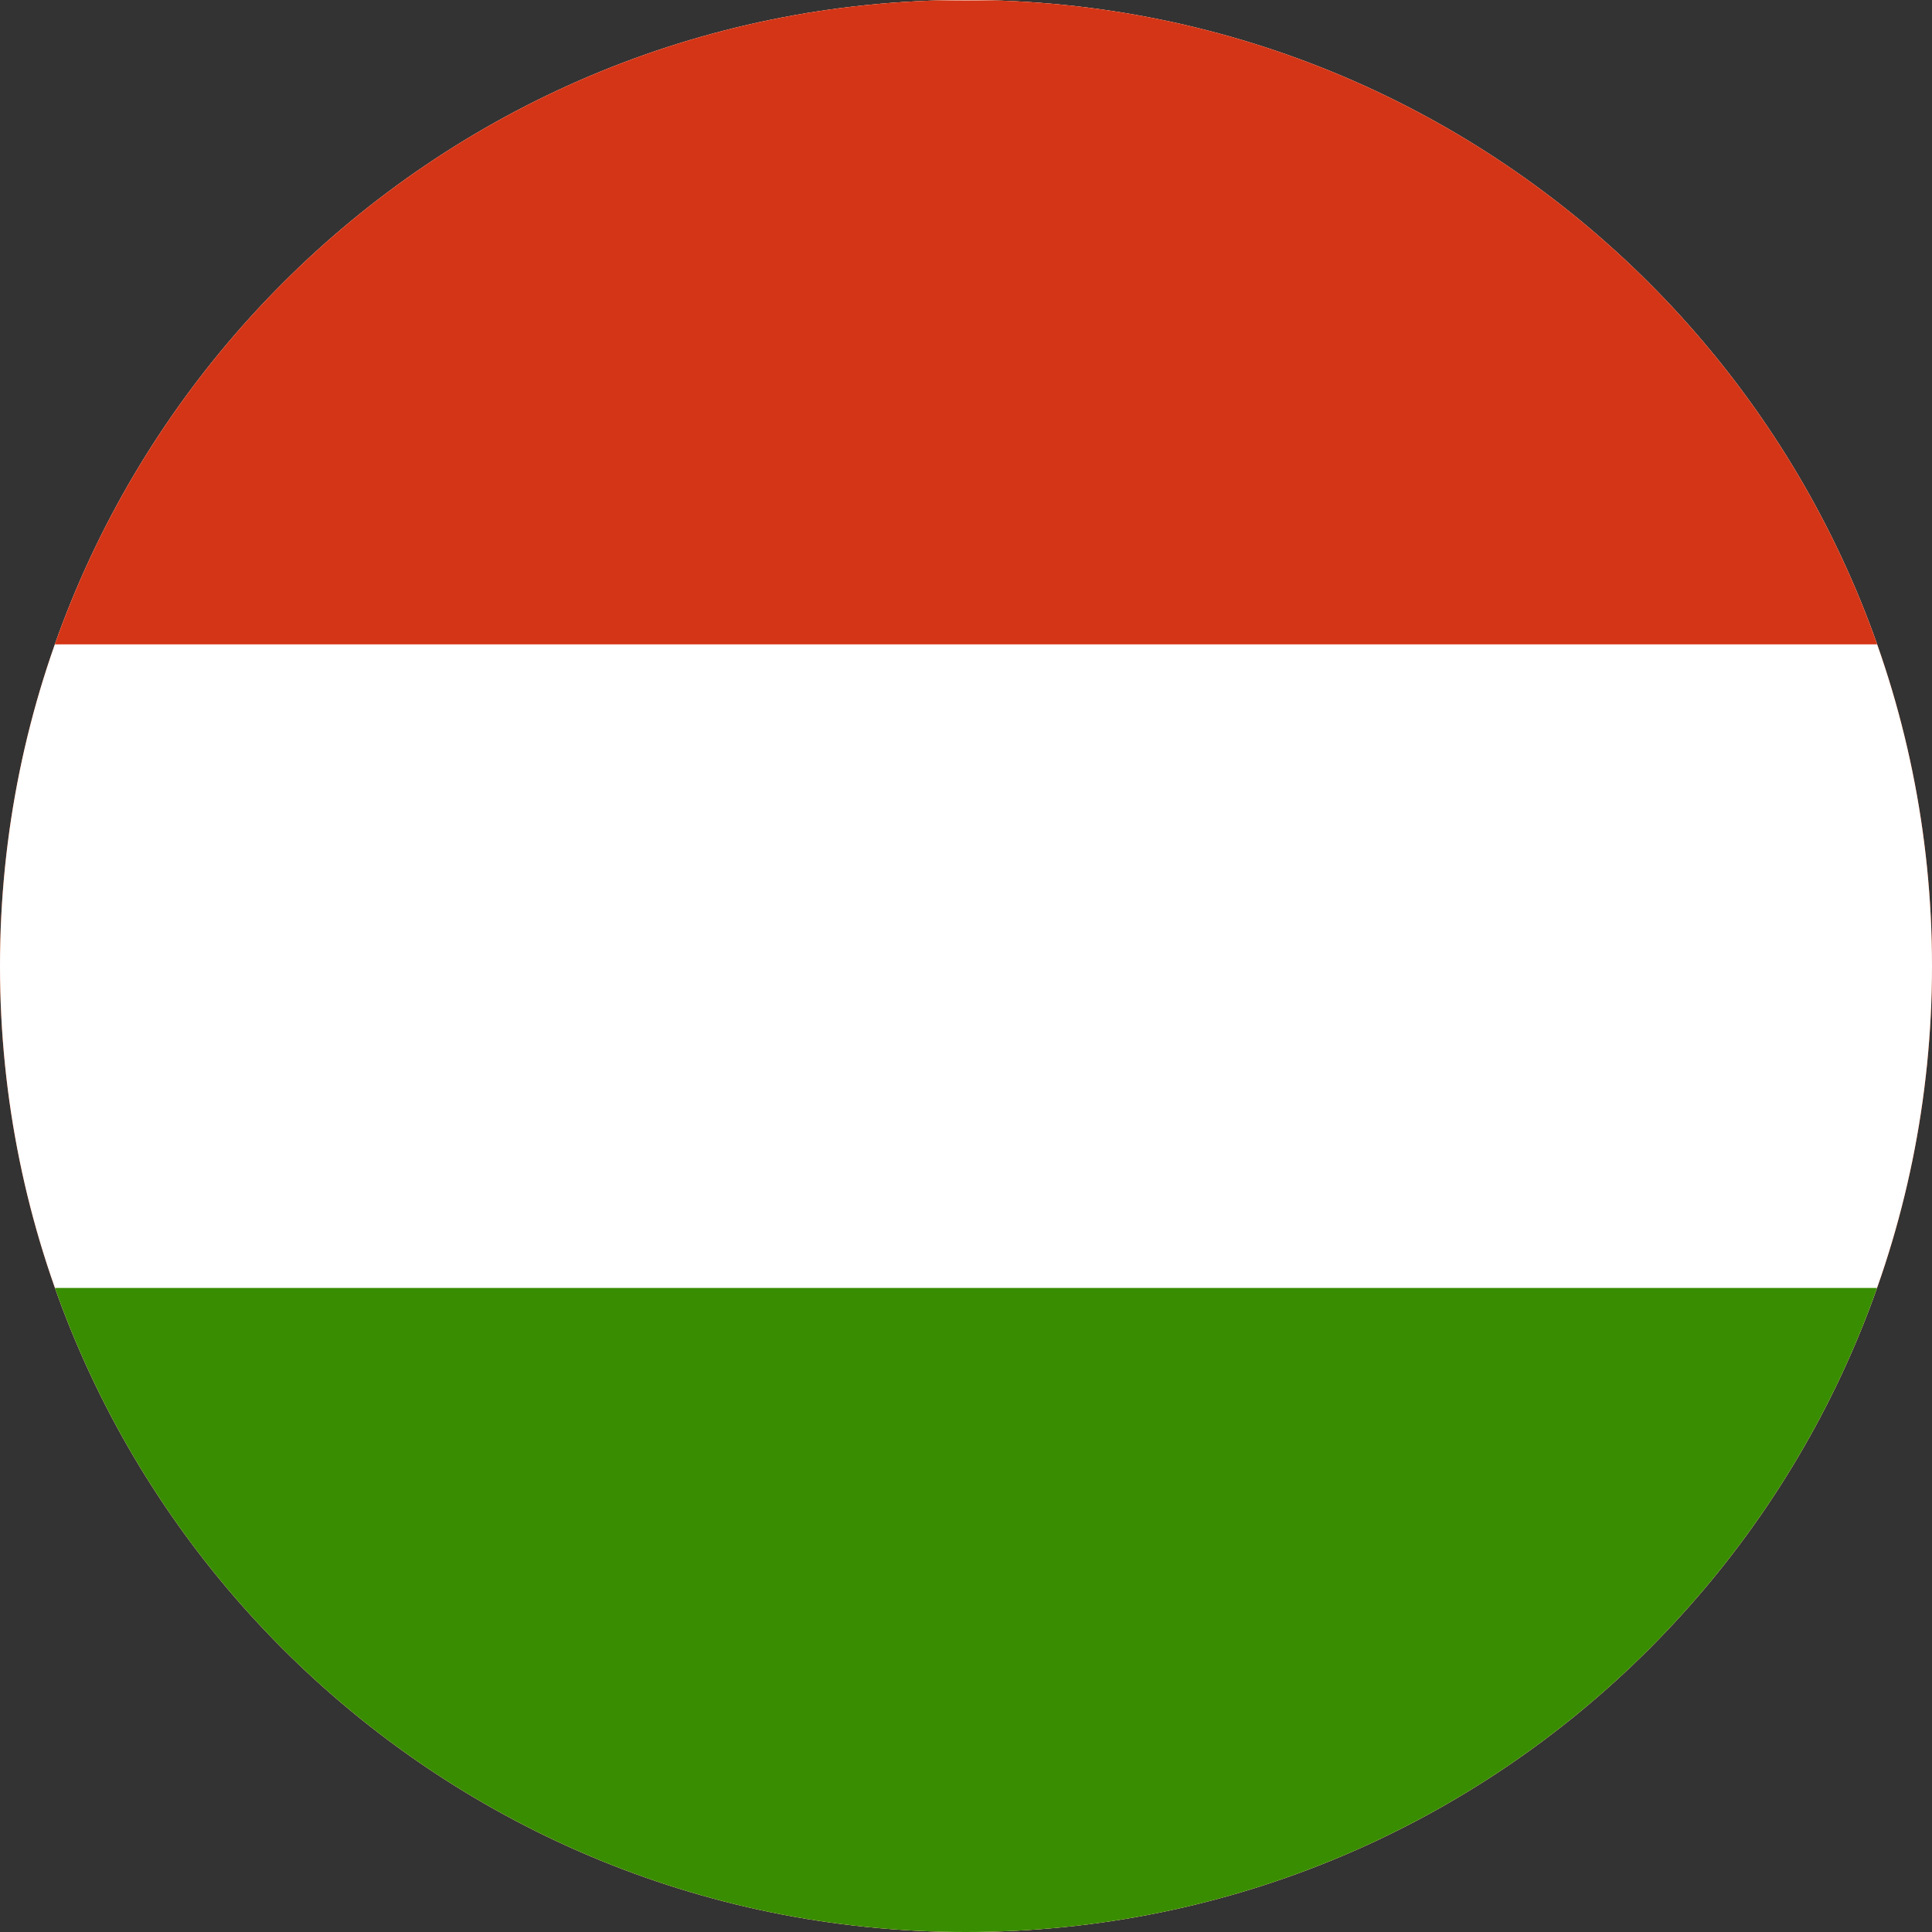 <svg width="40" height="40" viewBox="0 0 40 40" fill="none" xmlns="http://www.w3.org/2000/svg">
<rect x="0" y="0" width="40" height="40" fill="#333333" stroke="none"/>
<g clip-path="url(#clip0_769_18534)">
<path d="M0 20C0 8.954 8.954 0 20 0C31.046 0 40 8.954 40 20C40 31.046 31.046 40 20 40C8.954 40 0 31.046 0 20Z" fill="#E94E0F"/>
<g clip-path="url(#clip1_769_18534)">
<path fill-rule="evenodd" clip-rule="evenodd" d="M47 40H-6V-0H47V40Z" fill="white"/>
<path fill-rule="evenodd" clip-rule="evenodd" d="M47 40H-6V26.666H47V40Z" fill="#388D00"/>
<path fill-rule="evenodd" clip-rule="evenodd" d="M47 13.341H-6V0.008H47V13.341Z" fill="#D43516"/>
</g>
</g>
<defs>
<clipPath id="clip0_769_18534">
<path d="M0 20C0 8.954 8.954 0 20 0C31.046 0 40 8.954 40 20C40 31.046 31.046 40 20 40C8.954 40 0 31.046 0 20Z" fill="white"/>
</clipPath>
<clipPath id="clip1_769_18534">
<rect width="53" height="40" fill="white" transform="translate(-6 -0)"/>
</clipPath>
</defs>
</svg>
